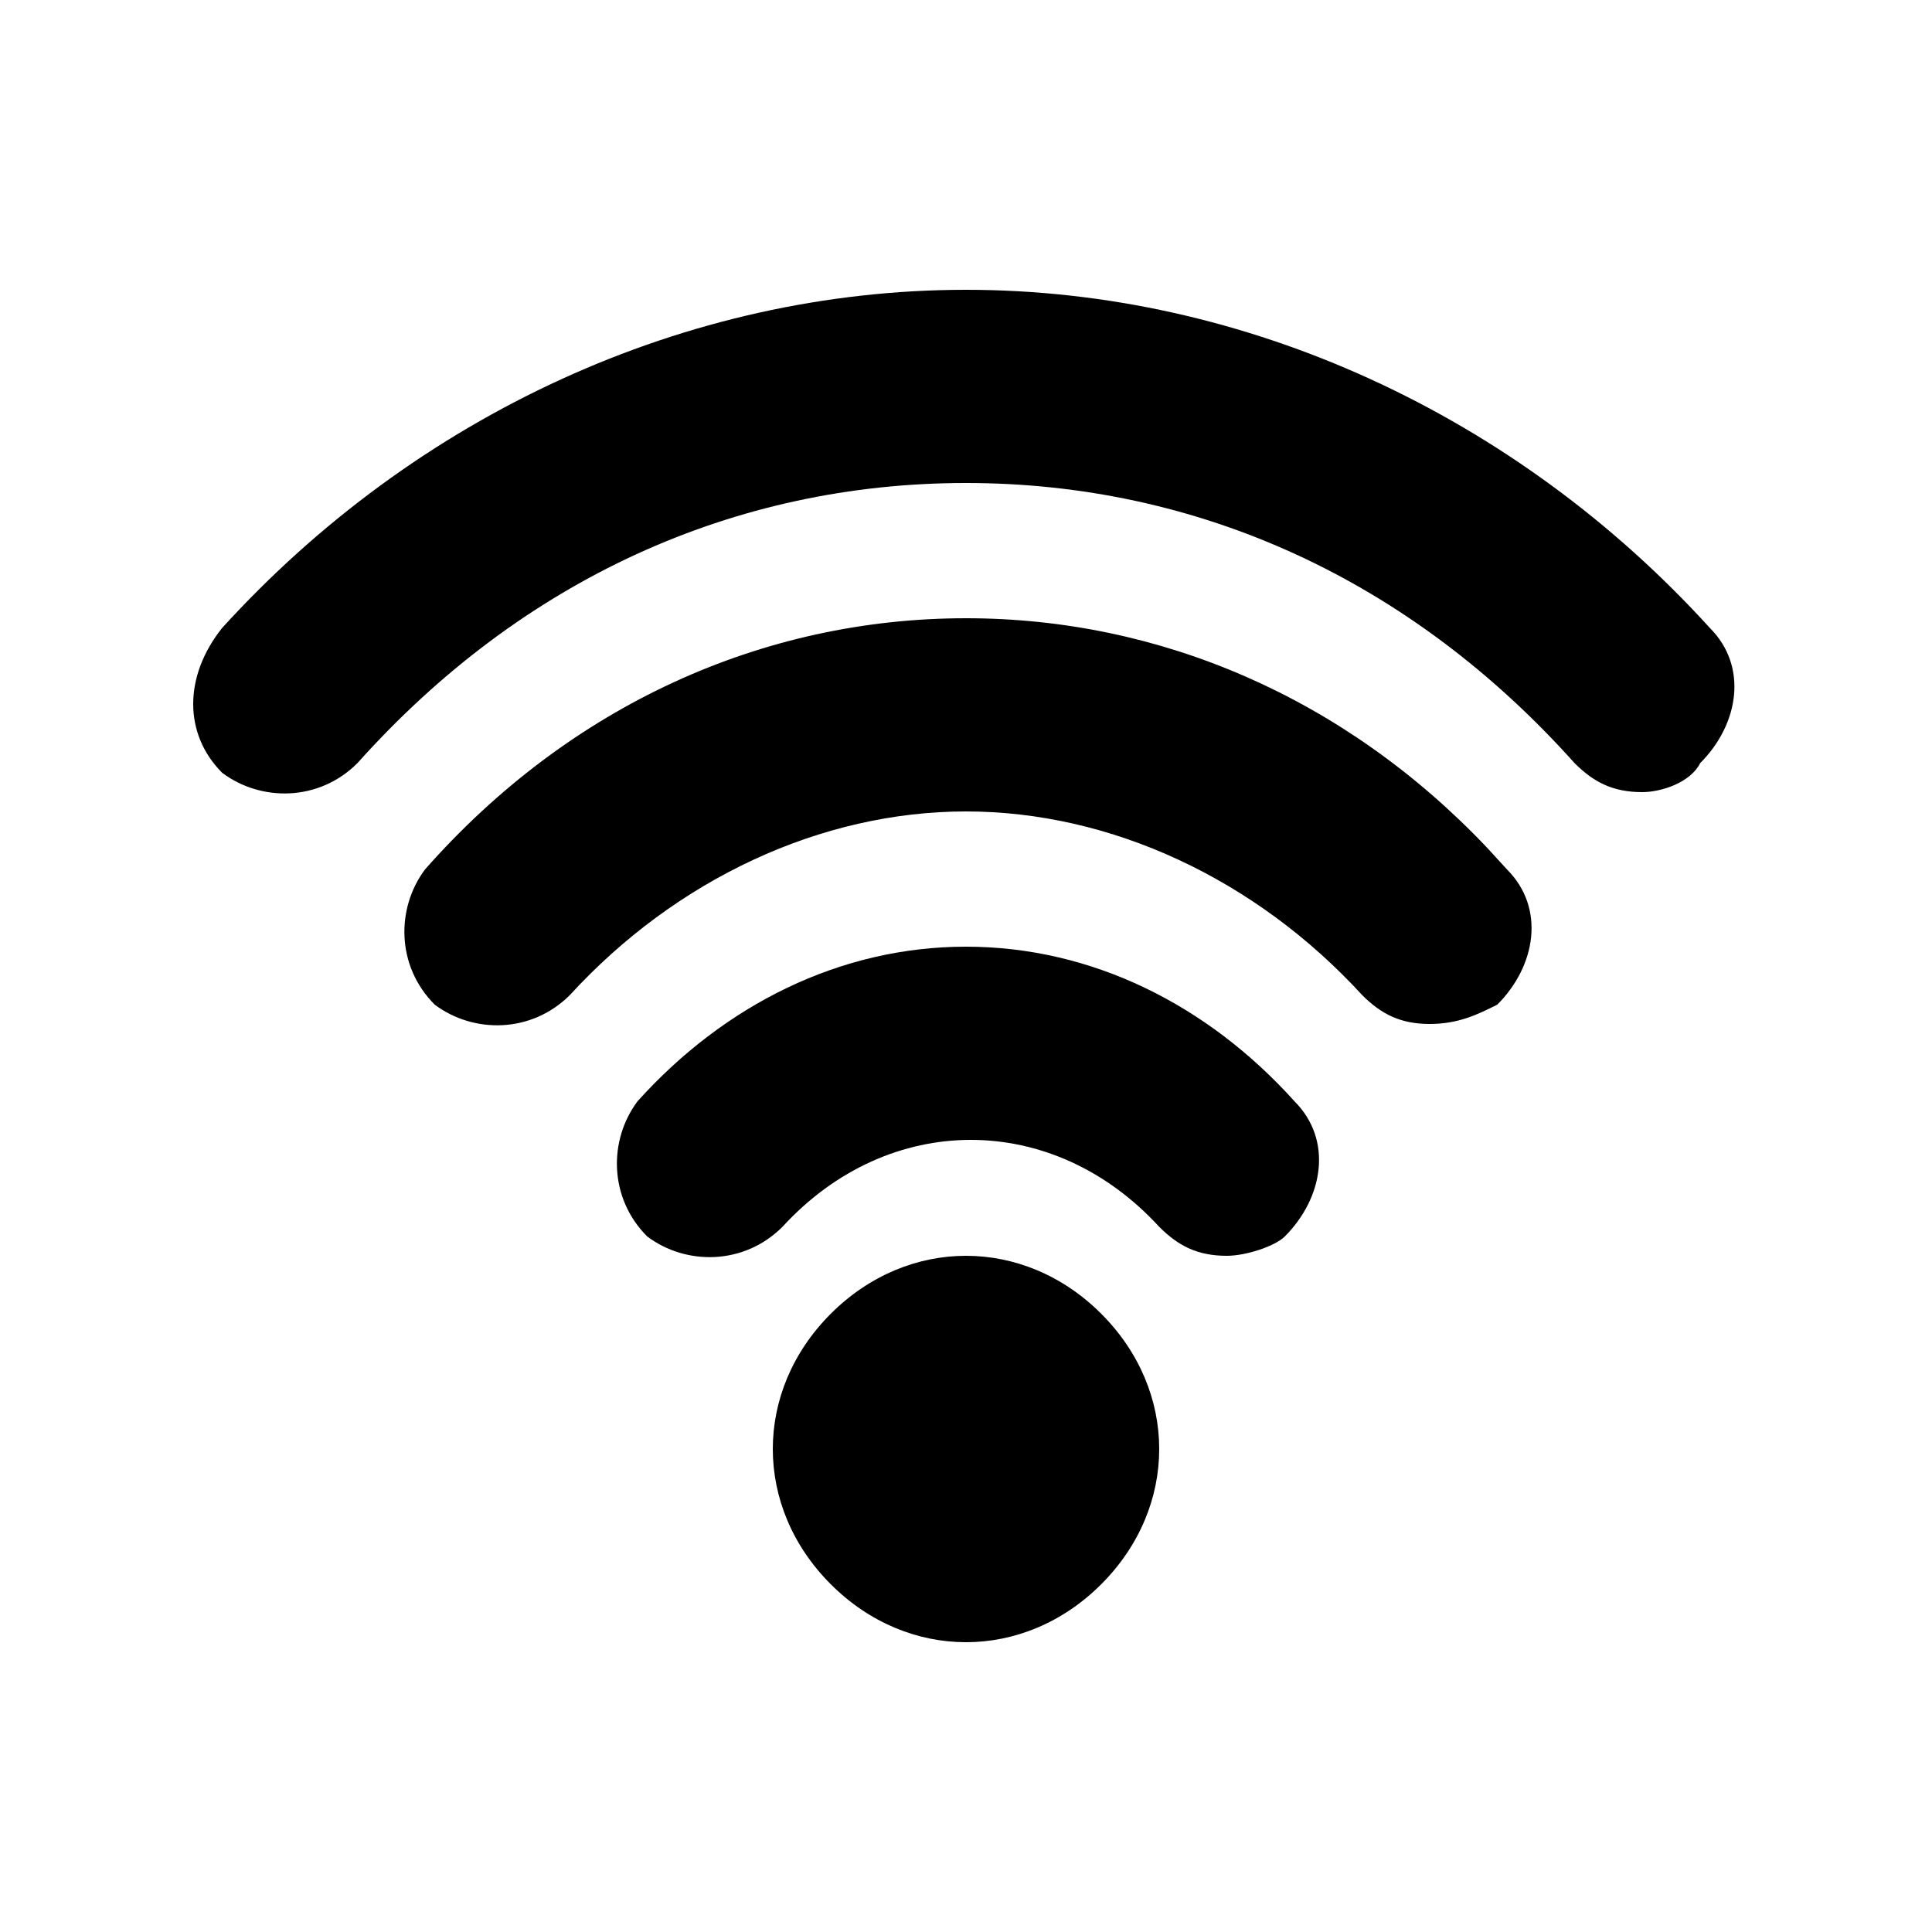 <svg width="20" height="20" viewBox="0 0 20 20" fill="none" xmlns="http://www.w3.org/2000/svg">
<path fill-rule="evenodd" clip-rule="evenodd" d="M11.4 13.6C12.2 14.4 12.2 15.6 11.4 16.4C11 16.8 10.5 17 10 17C9.5 17 9 16.8 8.6 16.4C7.8 15.6 7.8 14.4 8.6 13.6C9.4 12.8 10.6 12.8 11.4 13.6ZM10 9.8C11.3 9.8 12.5 10.4 13.4 11.4C13.8 11.8 13.7 12.4 13.3 12.8C13.2 12.9 12.9 13 12.7 13C12.4 13 12.2 12.9 12 12.7C10.9 11.5 9.2 11.5 8.1 12.7C7.7 13.1 7.1 13.1 6.7 12.8C6.3 12.4 6.3 11.8 6.6 11.4C7.5 10.4 8.7 9.8 10 9.8ZM10 6.4C12.005 6.4 13.918 7.22 15.392 8.773L15.6 9C16 9.4 15.9 10 15.5 10.4C15.3 10.5 15.1 10.6 14.8 10.6C14.5 10.6 14.3 10.5 14.1 10.3C13 9.1 11.5 8.4 10 8.4C8.5 8.4 7 9.1 5.9 10.3C5.5 10.7 4.9 10.7 4.5 10.4C4.1 10 4.1 9.4 4.4 9C5.9 7.3 7.9 6.4 10 6.4ZM10 3C12.9 3 15.7 4.3 17.7 6.5C18.1 6.9 18 7.5 17.6 7.9C17.5 8.1 17.2 8.2 17 8.2C16.7 8.2 16.5 8.1 16.3 7.9C14.6 6 12.4 5 10 5C7.6 5 5.4 6 3.7 7.9C3.3 8.3 2.7 8.3 2.3 8C1.9 7.6 1.9 7 2.3 6.5C4.3 4.3 7.1 3 10 3Z" fill="black"/>
</svg>
